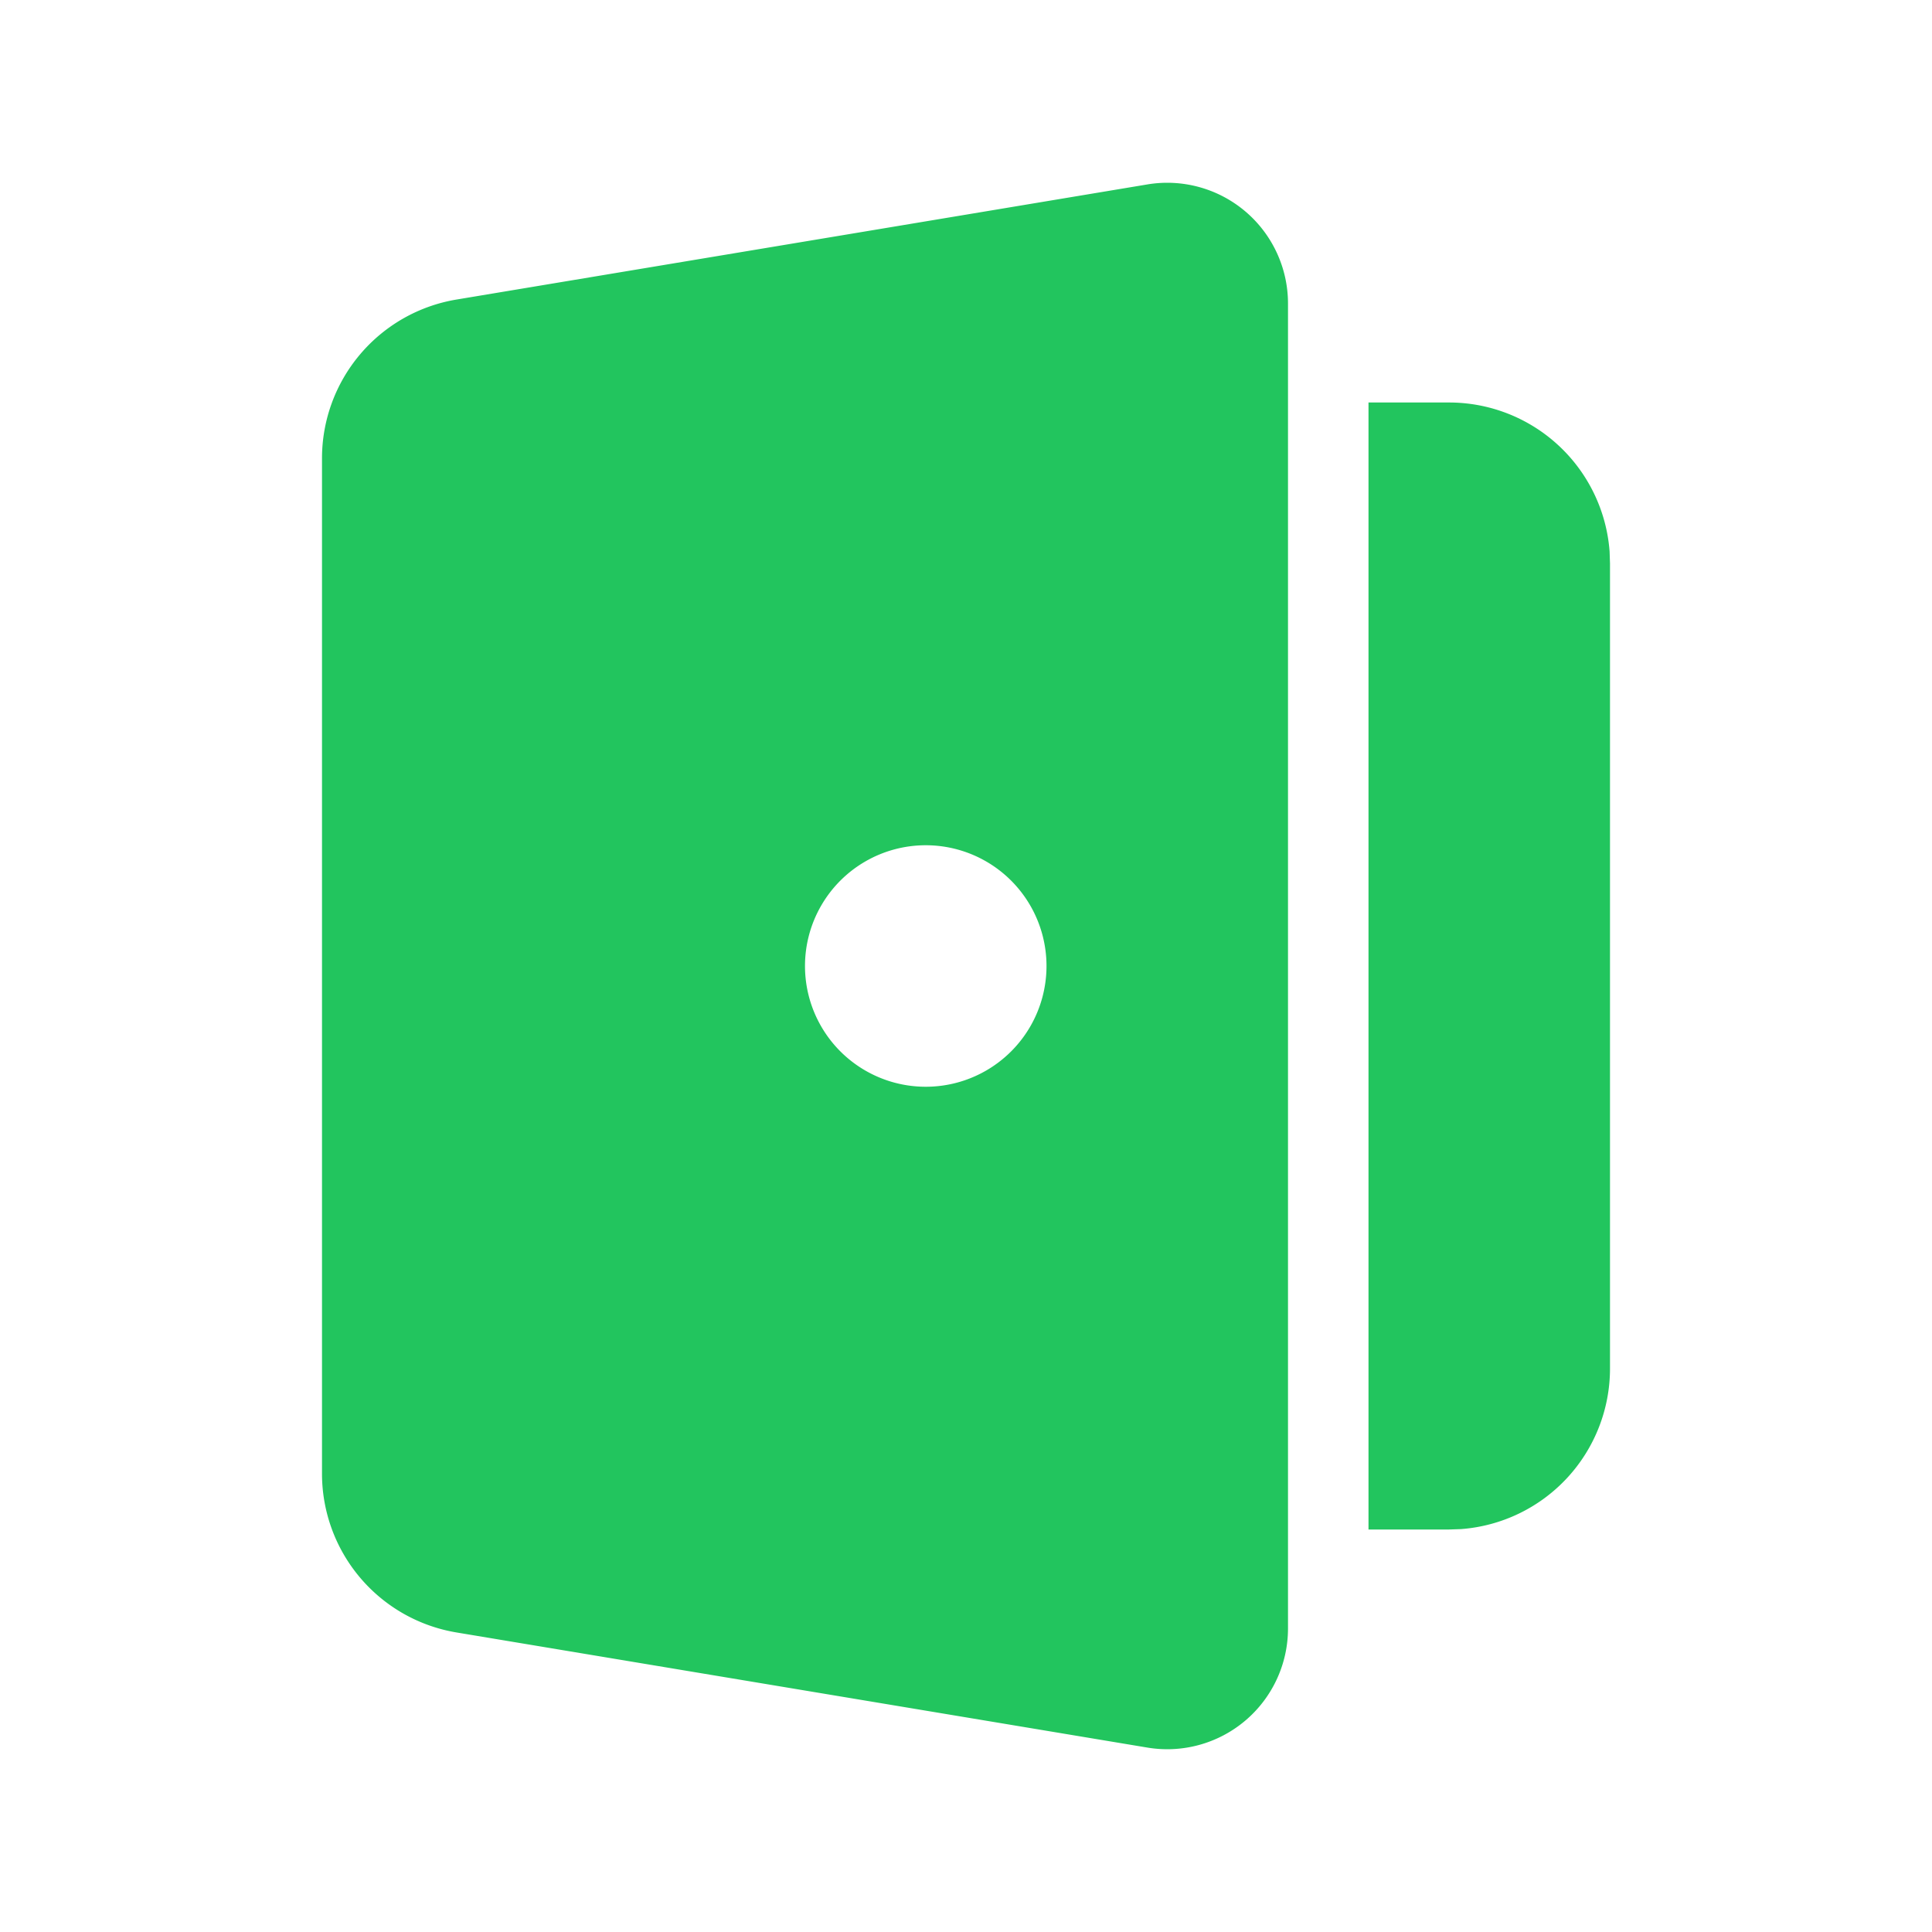 <svg width="48" height="48" viewBox="0 0 24 24" xmlns="http://www.w3.org/2000/svg">
    <g fill="none" fill-rule="evenodd">
        <path d="M24 0v24H0V0h24ZM12.593 23.258l-.011.002l-.071.035l-.02.004l-.014-.004l-.071-.035c-.01-.004-.019-.001-.024.005l-.004.01l-.017.428l.005.02l.01.013l.104.074l.015.004l.012-.004l.104-.074l.012-.016l.004-.017l-.017-.427c-.002-.01-.009-.017-.017-.018Zm.265-.113l-.013.002l-.185.093l-.01.01l-.003.011l.018.43l.005.012l.008.007l.201.093c.012.004.023 0 .029-.008l.004-.014l-.034-.614c-.003-.012-.01-.02-.02-.022Zm-.715.002a.023.023 0 0 0-.027.006l-.006.014l-.034.614c0 .012.007.02.017.024l.015-.002l.201-.093l.01-.008l.004-.011l.017-.43l-.003-.012l-.01-.01l-.184-.092Z"/>
        <path fill="#22c55e" d="M16 3.77v16.46a1.5 1.5 0 0 1-1.747 1.479l-8.582-1.43A2 2 0 0 1 4 18.306V5.694a2 2 0 0 1 1.671-1.973l8.582-1.43A1.5 1.5 0 0 1 16 3.771ZM18 5a2 2 0 0 1 1.995 1.85L20 7v10a2 2 0 0 1-1.85 1.995L18 19h-1V5h1Zm-6.5 5.5a1.5 1.5 0 1 0 0 3a1.5 1.5 0 0 0 0-3Z"/>
    </g>
</svg>